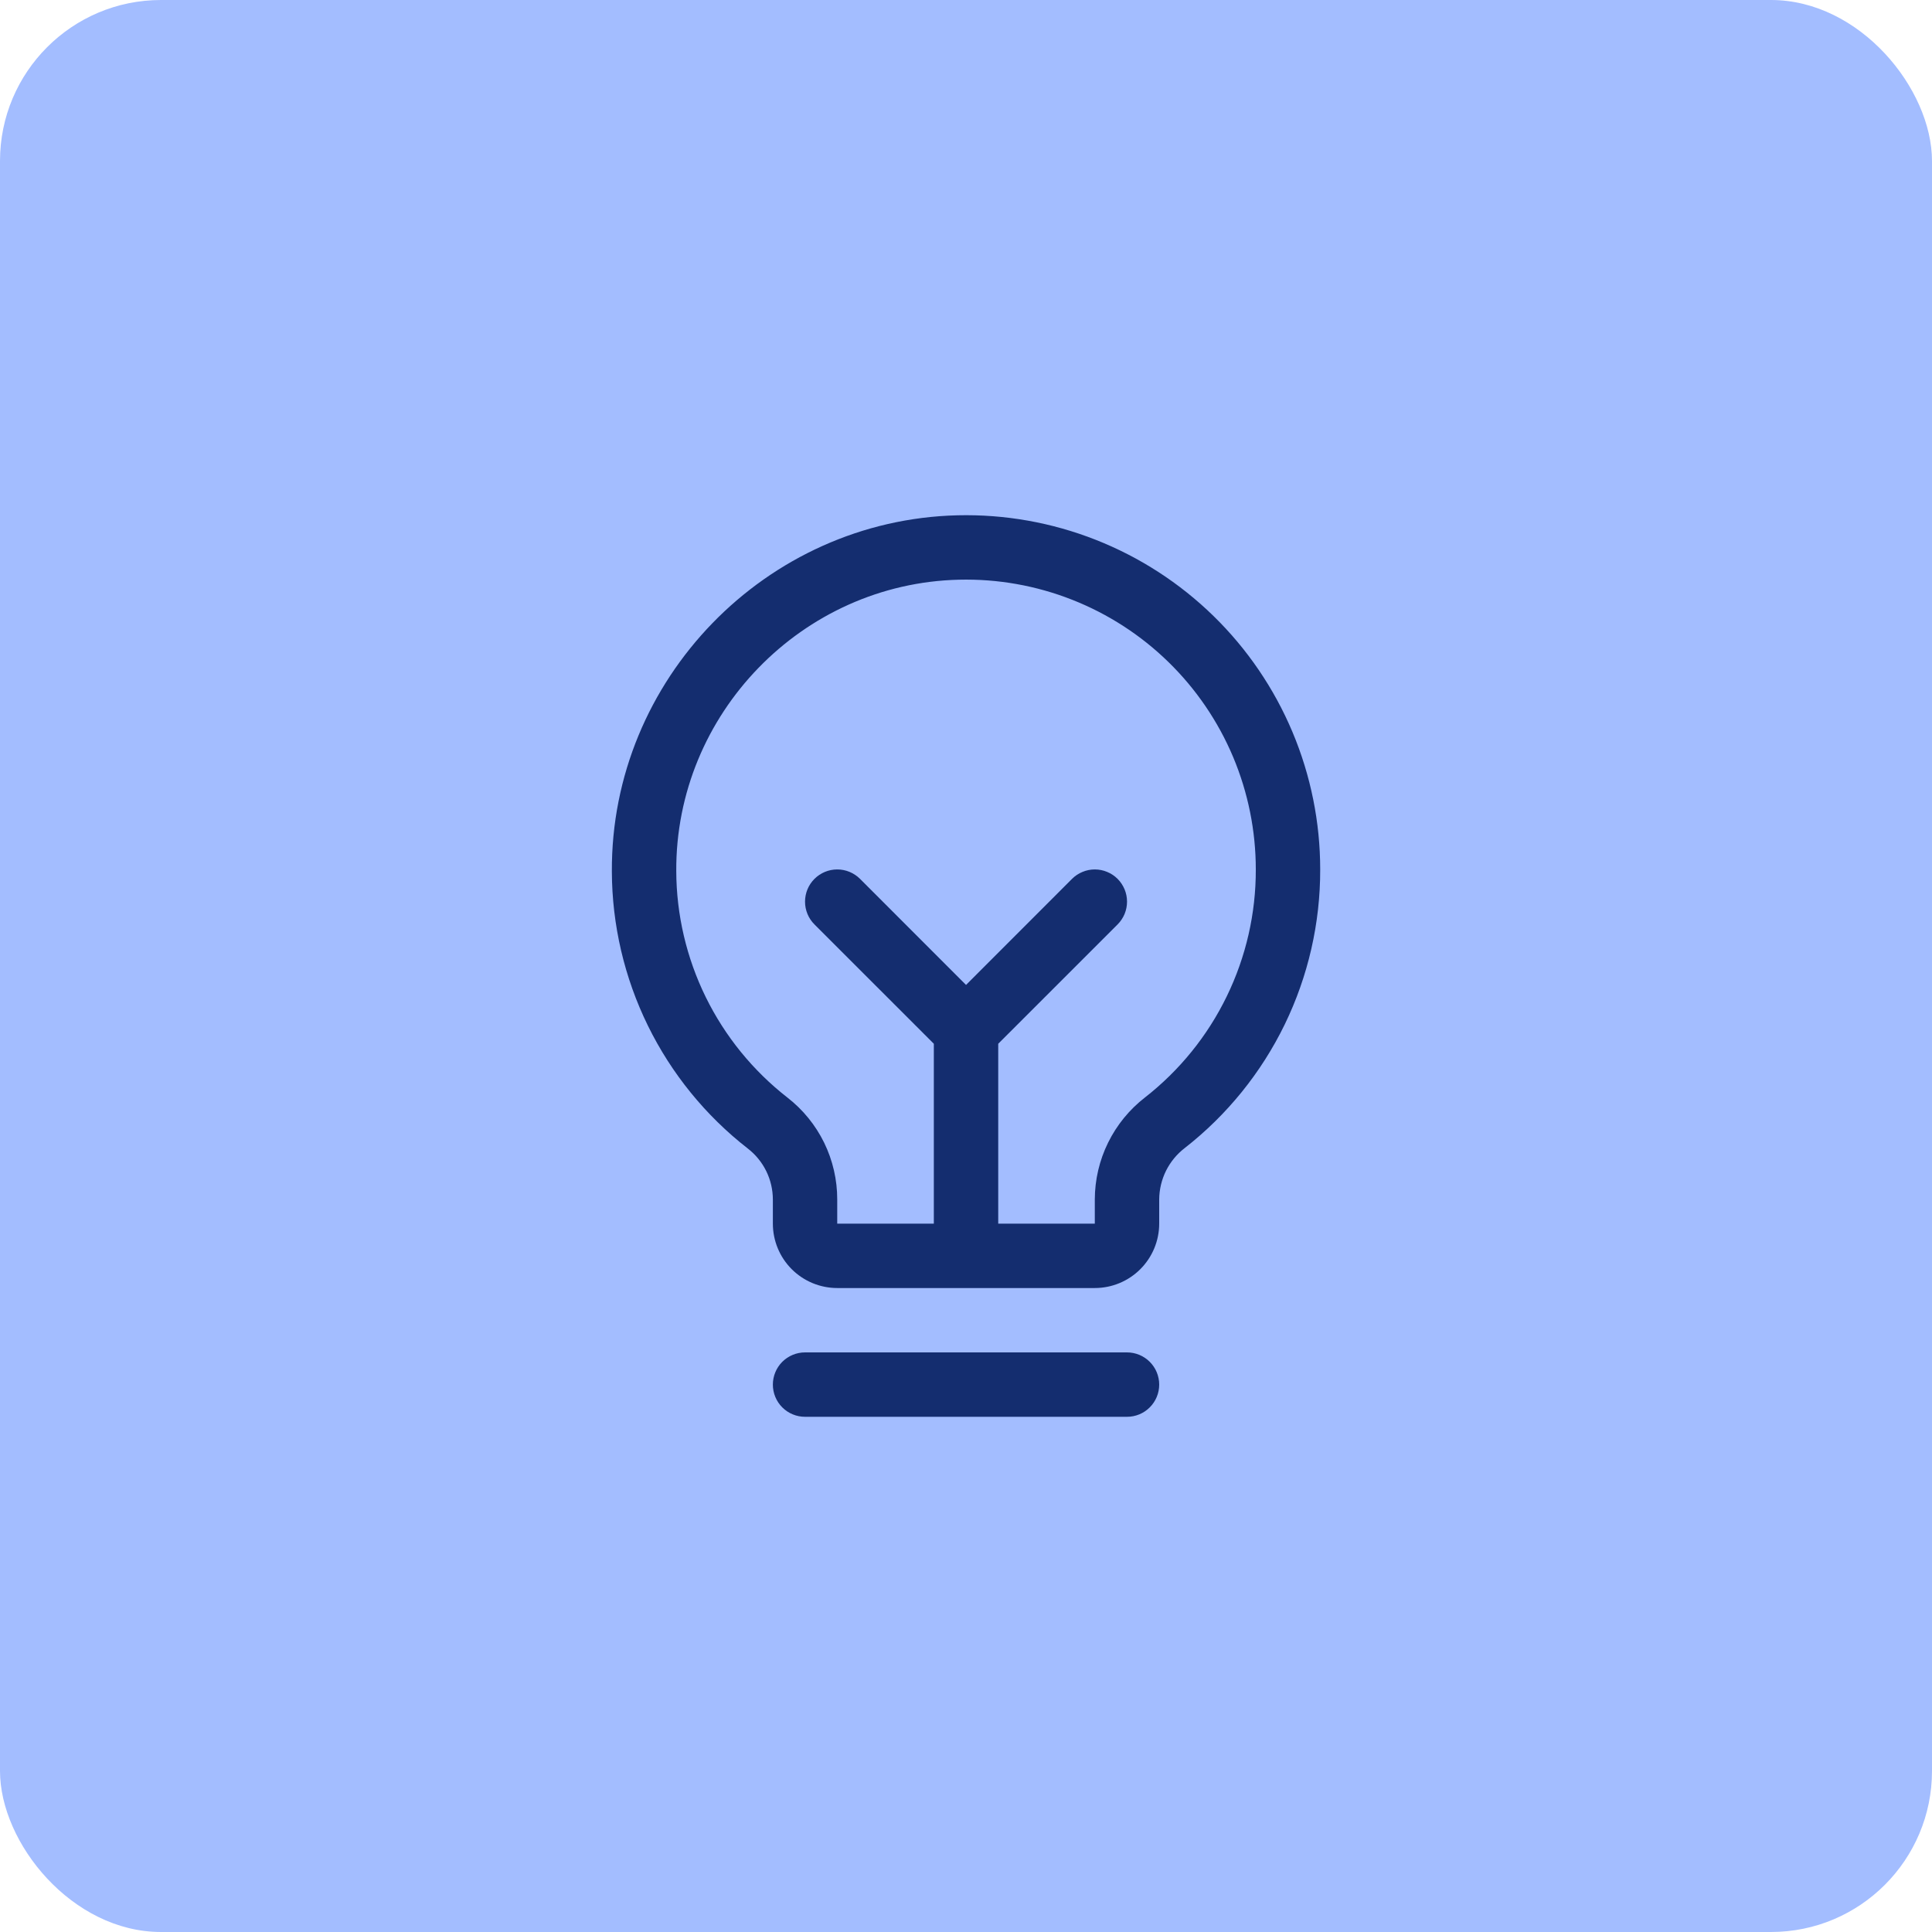 <svg width="60" height="60" viewBox="0 0 60 60" fill="none" xmlns="http://www.w3.org/2000/svg">
<rect width="60" height="60" rx="5" fill="#A3BDFF"/>
<path d="M36 43C36 43.265 35.895 43.52 35.707 43.707C35.52 43.895 35.266 44 35 44H25.001C24.736 44 24.482 43.895 24.294 43.707C24.107 43.52 24.002 43.265 24.002 43C24.002 42.735 24.107 42.481 24.294 42.293C24.482 42.106 24.736 42 25.001 42H35C35.266 42 35.52 42.106 35.707 42.293C35.895 42.481 36 42.735 36 43ZM41 27.002C41.004 28.669 40.627 30.315 39.899 31.814C39.17 33.313 38.108 34.626 36.795 35.652C36.55 35.84 36.35 36.082 36.212 36.359C36.075 36.636 36.002 36.941 36 37.251V38.001C36 38.531 35.789 39.04 35.414 39.415C35.039 39.79 34.531 40.001 34 40.001H26.001C25.471 40.001 24.962 39.79 24.587 39.415C24.212 39.04 24.002 38.531 24.002 38.001V37.251C24.001 36.945 23.931 36.643 23.796 36.369C23.661 36.095 23.465 35.855 23.223 35.668C21.913 34.648 20.852 33.343 20.121 31.853C19.39 30.362 19.007 28.725 19.002 27.064C18.97 21.106 23.784 16.147 29.736 16.003C31.202 15.968 32.661 16.226 34.026 16.763C35.392 17.3 36.636 18.105 37.685 19.129C38.735 20.154 39.569 21.379 40.138 22.731C40.707 24.083 41 25.535 41 27.002ZM39 27.002C39 25.802 38.76 24.613 38.295 23.507C37.829 22.401 37.147 21.399 36.288 20.561C35.429 19.722 34.411 19.064 33.294 18.625C32.177 18.185 30.983 17.974 29.783 18.003C24.909 18.118 20.976 22.176 21.002 27.051C21.006 28.409 21.32 29.748 21.918 30.967C22.517 32.186 23.385 33.253 24.456 34.087C24.938 34.462 25.328 34.942 25.596 35.49C25.863 36.038 26.002 36.641 26.001 37.251V38.001H29.001V32.415L25.294 28.709C25.106 28.522 25.001 28.267 25.001 28.002C25.001 27.736 25.106 27.482 25.294 27.294C25.482 27.107 25.736 27.001 26.001 27.001C26.267 27.001 26.521 27.107 26.709 27.294L30.001 30.588L33.293 27.294C33.386 27.201 33.496 27.128 33.618 27.078C33.739 27.027 33.869 27.001 34 27.001C34.132 27.001 34.262 27.027 34.383 27.078C34.505 27.128 34.615 27.201 34.708 27.294C34.801 27.387 34.874 27.498 34.925 27.619C34.975 27.74 35.001 27.87 35.001 28.002C35.001 28.133 34.975 28.263 34.925 28.385C34.874 28.506 34.801 28.616 34.708 28.709L31.001 32.415V38.001H34V37.251C34.002 36.639 34.142 36.035 34.413 35.486C34.683 34.937 35.075 34.457 35.559 34.082C36.634 33.242 37.503 32.168 38.099 30.941C38.696 29.713 39.004 28.366 39 27.002Z" fill="#142D6F"/>
</svg>
